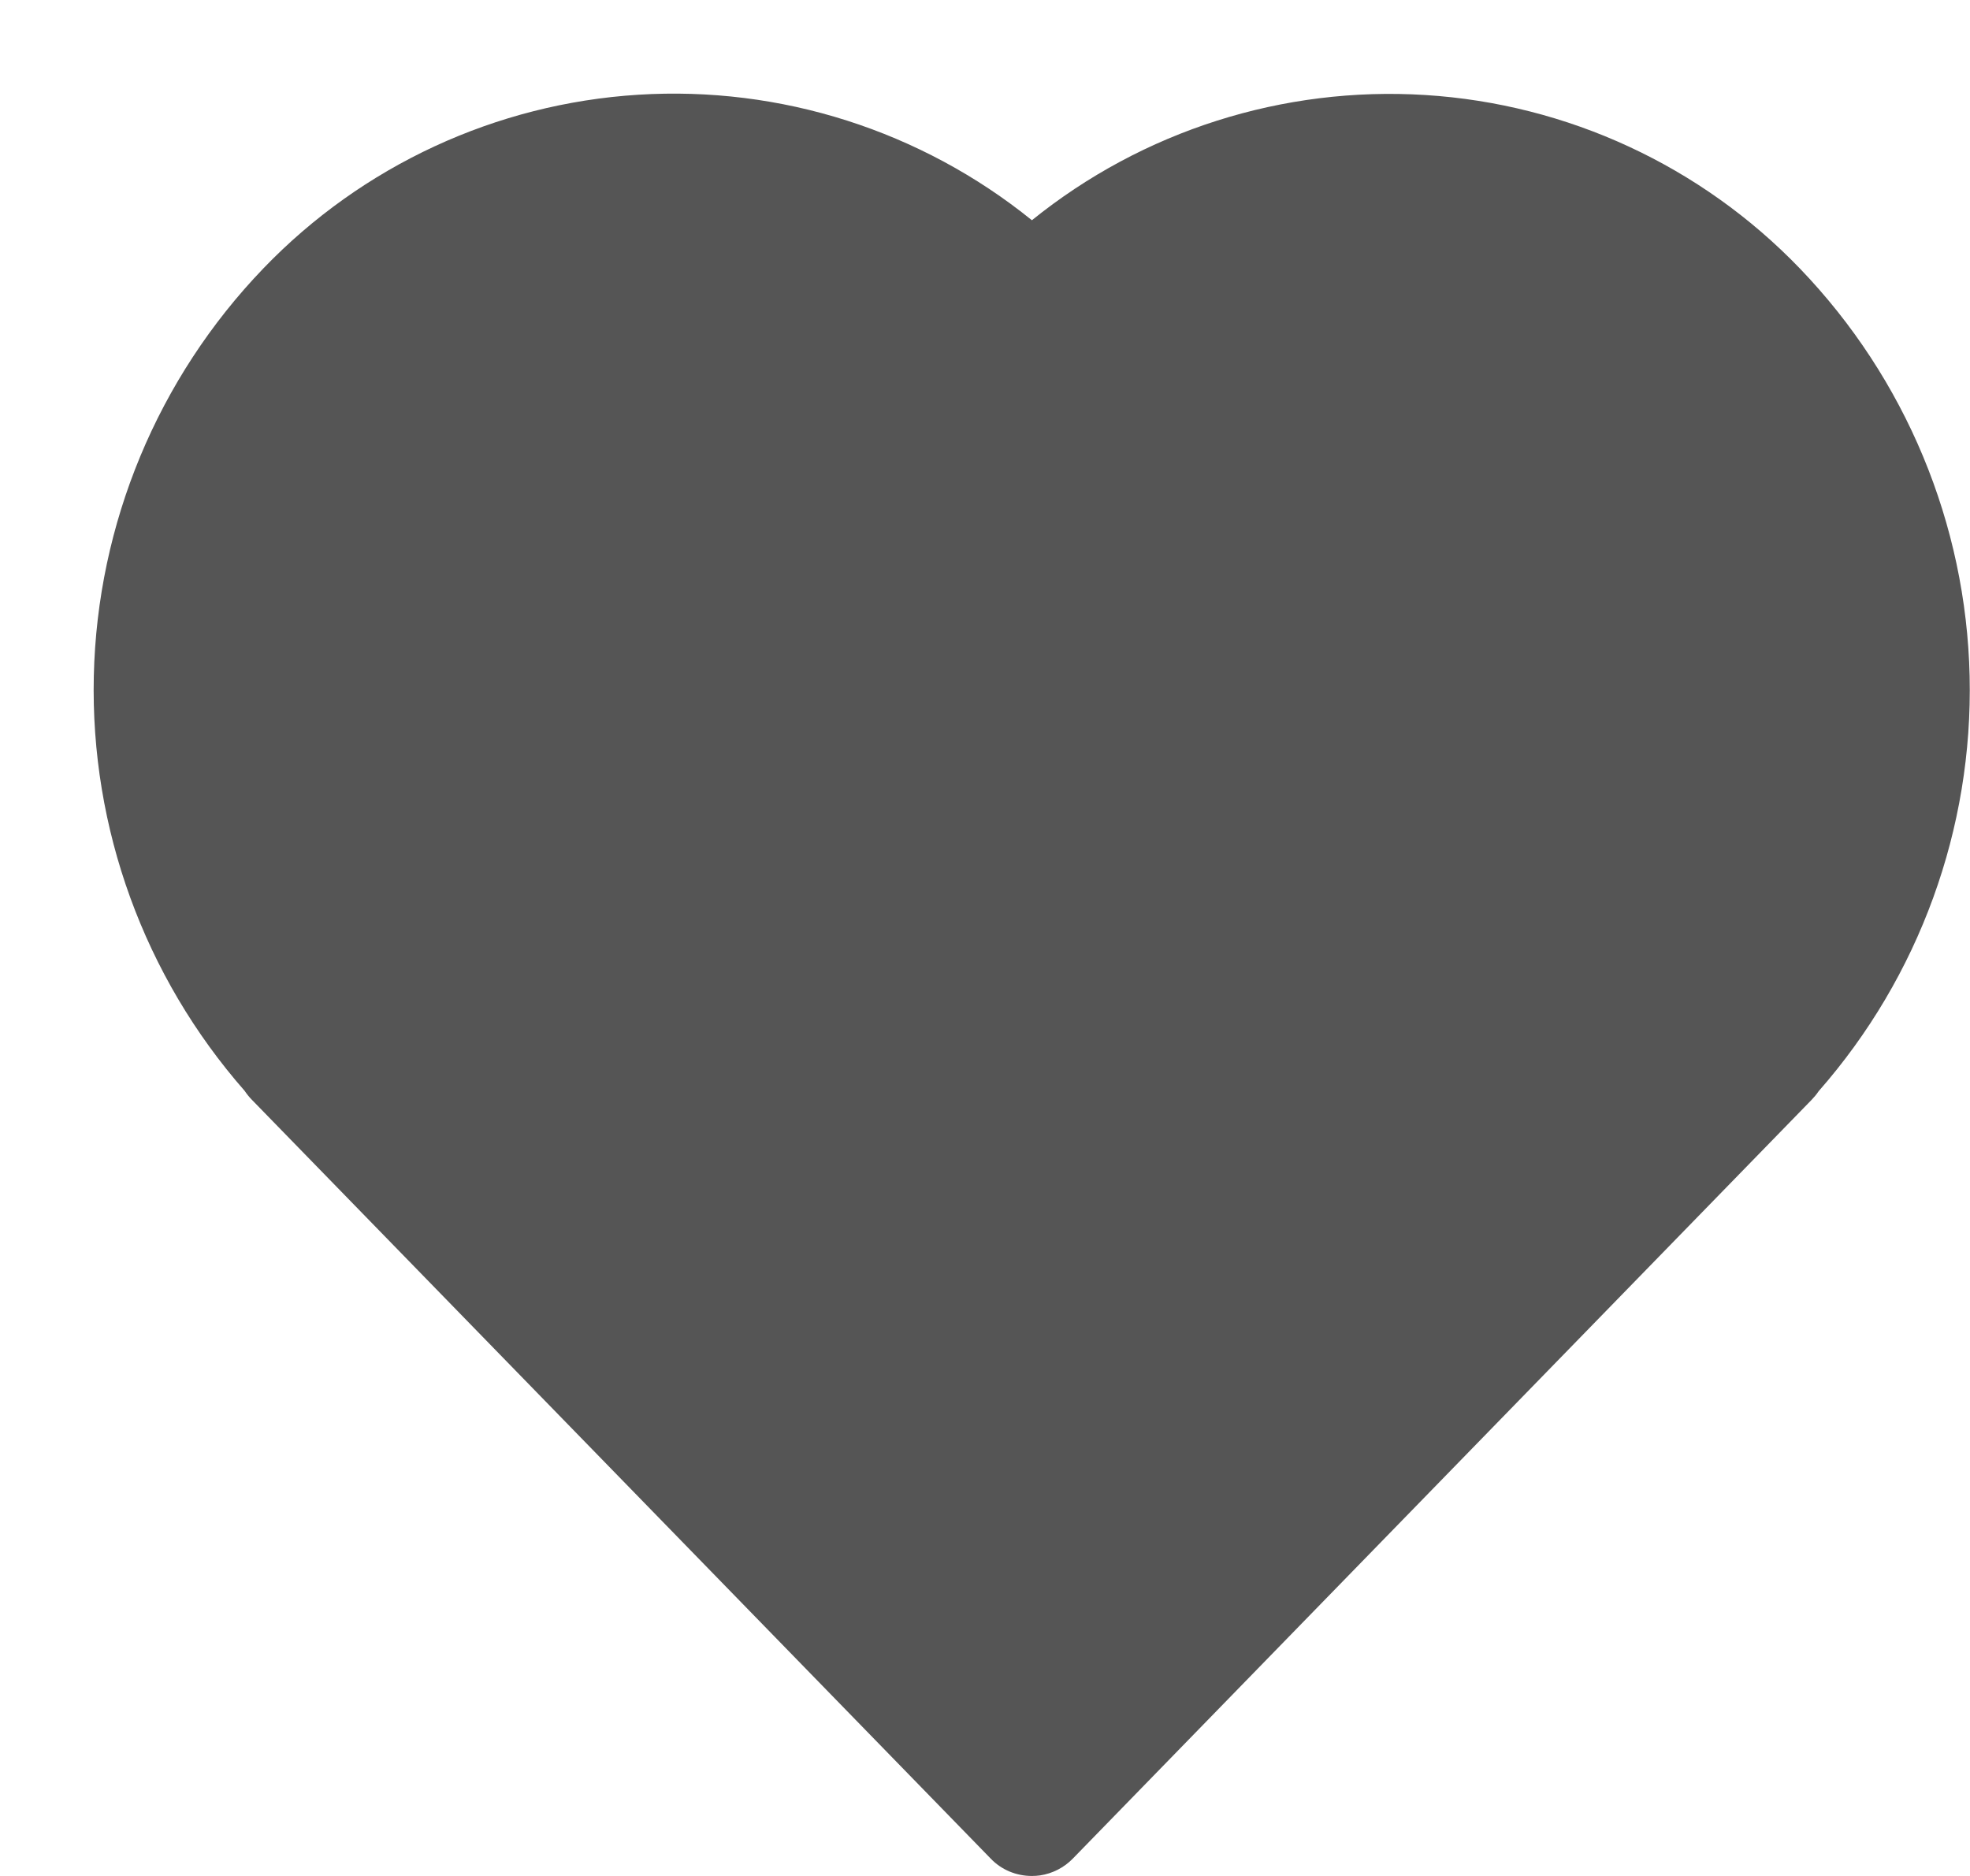 <svg width="21" height="20" viewBox="0 0 21 20" fill="none" xmlns="http://www.w3.org/2000/svg">
<path d="M10.559 19.813L2.683 11.723C2.655 11.694 2.63 11.663 2.608 11.63C1.537 10.409 0.963 8.831 1 7.207C1.037 5.583 1.682 4.032 2.808 2.861C3.861 1.766 5.287 1.105 6.804 1.01C8.321 0.915 9.818 1.393 11 2.348C12.181 1.394 13.678 0.918 15.194 1.013C16.709 1.108 18.134 1.768 19.187 2.863C20.313 4.034 20.959 5.585 20.996 7.209C21.033 8.833 20.459 10.412 19.387 11.633C19.365 11.666 19.34 11.696 19.313 11.724L11.437 19.814C11.343 19.911 11.22 19.974 11.087 19.994C11.058 19.998 11.029 20 11 20C10.918 20 10.836 19.984 10.76 19.952C10.684 19.92 10.616 19.873 10.559 19.813Z" fill="#555555"/>
</svg>
